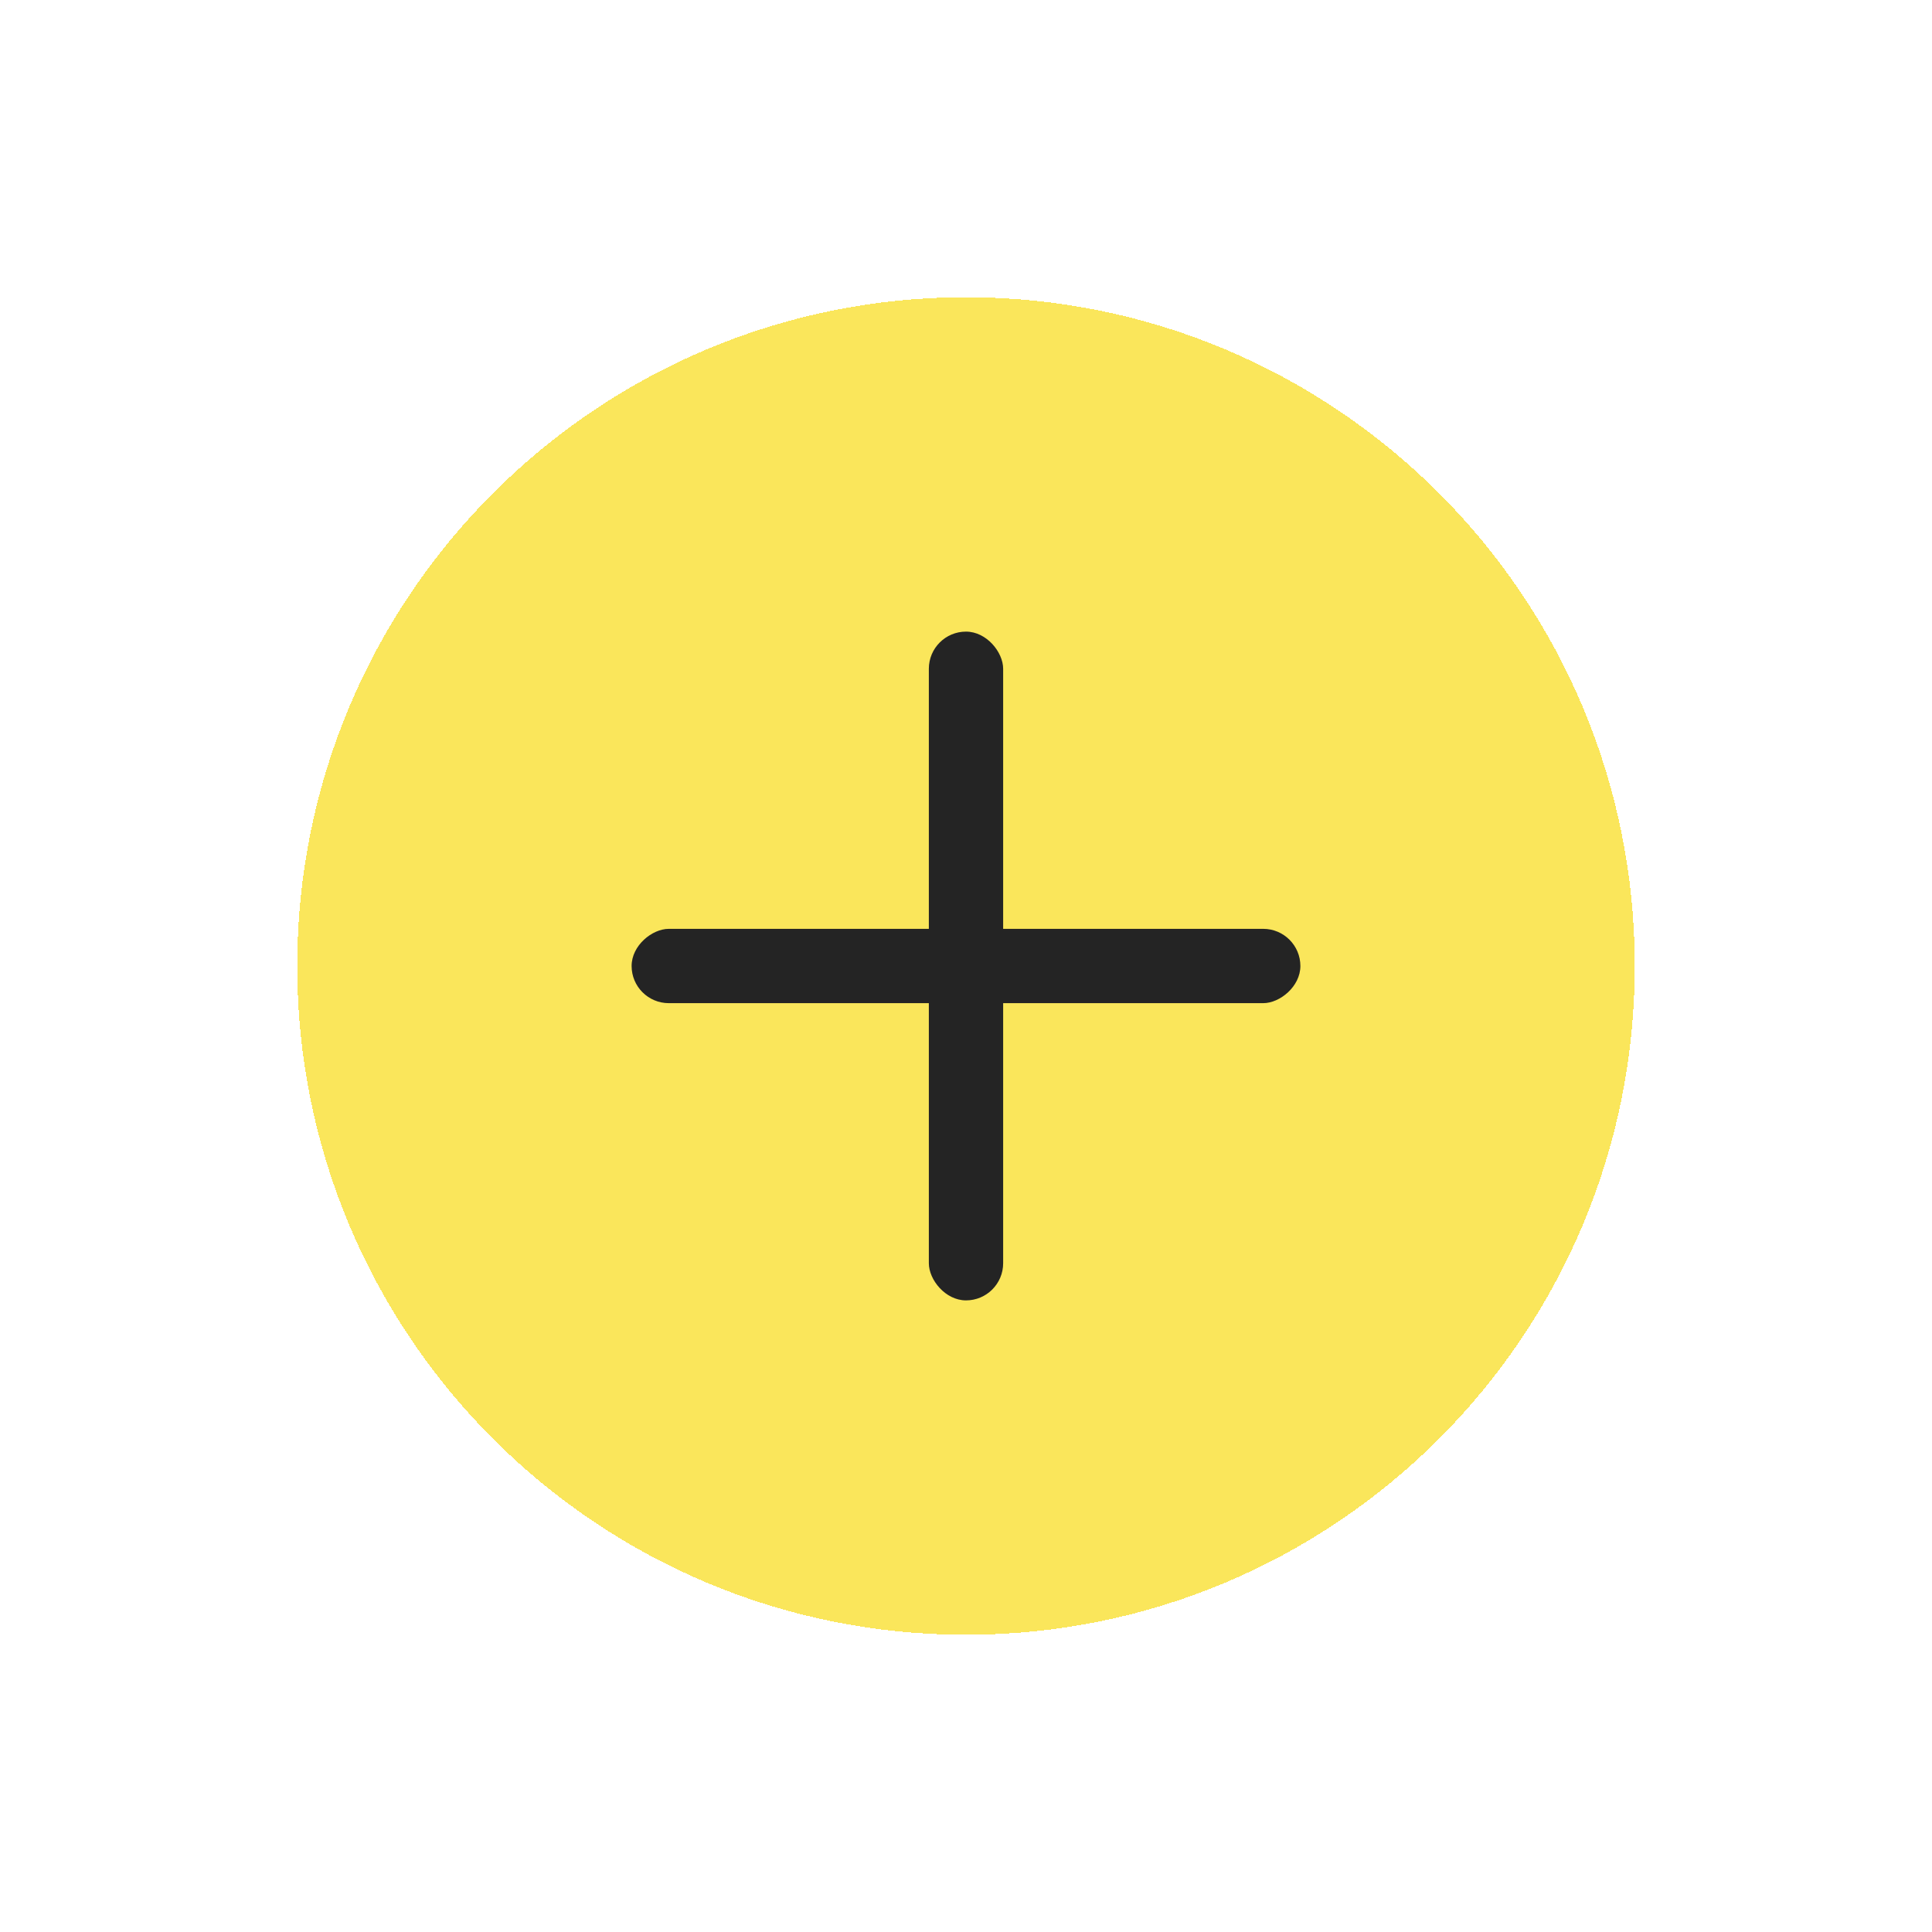 <svg width="52" height="52" viewBox="0 0 52 52" fill="none" xmlns="http://www.w3.org/2000/svg">
<g filter="url(#filter0_d_11_2487)">
<path d="M8 25C8 15.059 16.059 7 26 7V7C35.941 7 44 15.059 44 25V25C44 34.941 35.941 43 26 43V43C16.059 43 8 34.941 8 25V25Z" fill="#FAE65B" shape-rendering="crispEdges"/>
<rect x="25" y="16" width="2" height="18" rx="1" fill="#242424"/>
<rect x="35" y="24" width="2" height="18" rx="1" transform="rotate(90 35 24)" fill="#242424"/>
</g>
<defs>
<filter id="filter0_d_11_2487" x="0" y="0" width="52" height="52" filterUnits="userSpaceOnUse" color-interpolation-filters="sRGB">
<feFlood flood-opacity="0" result="BackgroundImageFix"/>
<feColorMatrix in="SourceAlpha" type="matrix" values="0 0 0 0 0 0 0 0 0 0 0 0 0 0 0 0 0 0 127 0" result="hardAlpha"/>
<feOffset dy="1"/>
<feGaussianBlur stdDeviation="4"/>
<feComposite in2="hardAlpha" operator="out"/>
<feColorMatrix type="matrix" values="0 0 0 0 0.98 0 0 0 0 0.902 0 0 0 0 0.357 0 0 0 0.4 0"/>
<feBlend mode="normal" in2="BackgroundImageFix" result="effect1_dropShadow_11_2487"/>
<feBlend mode="normal" in="SourceGraphic" in2="effect1_dropShadow_11_2487" result="shape"/>
</filter>
</defs>
</svg>
